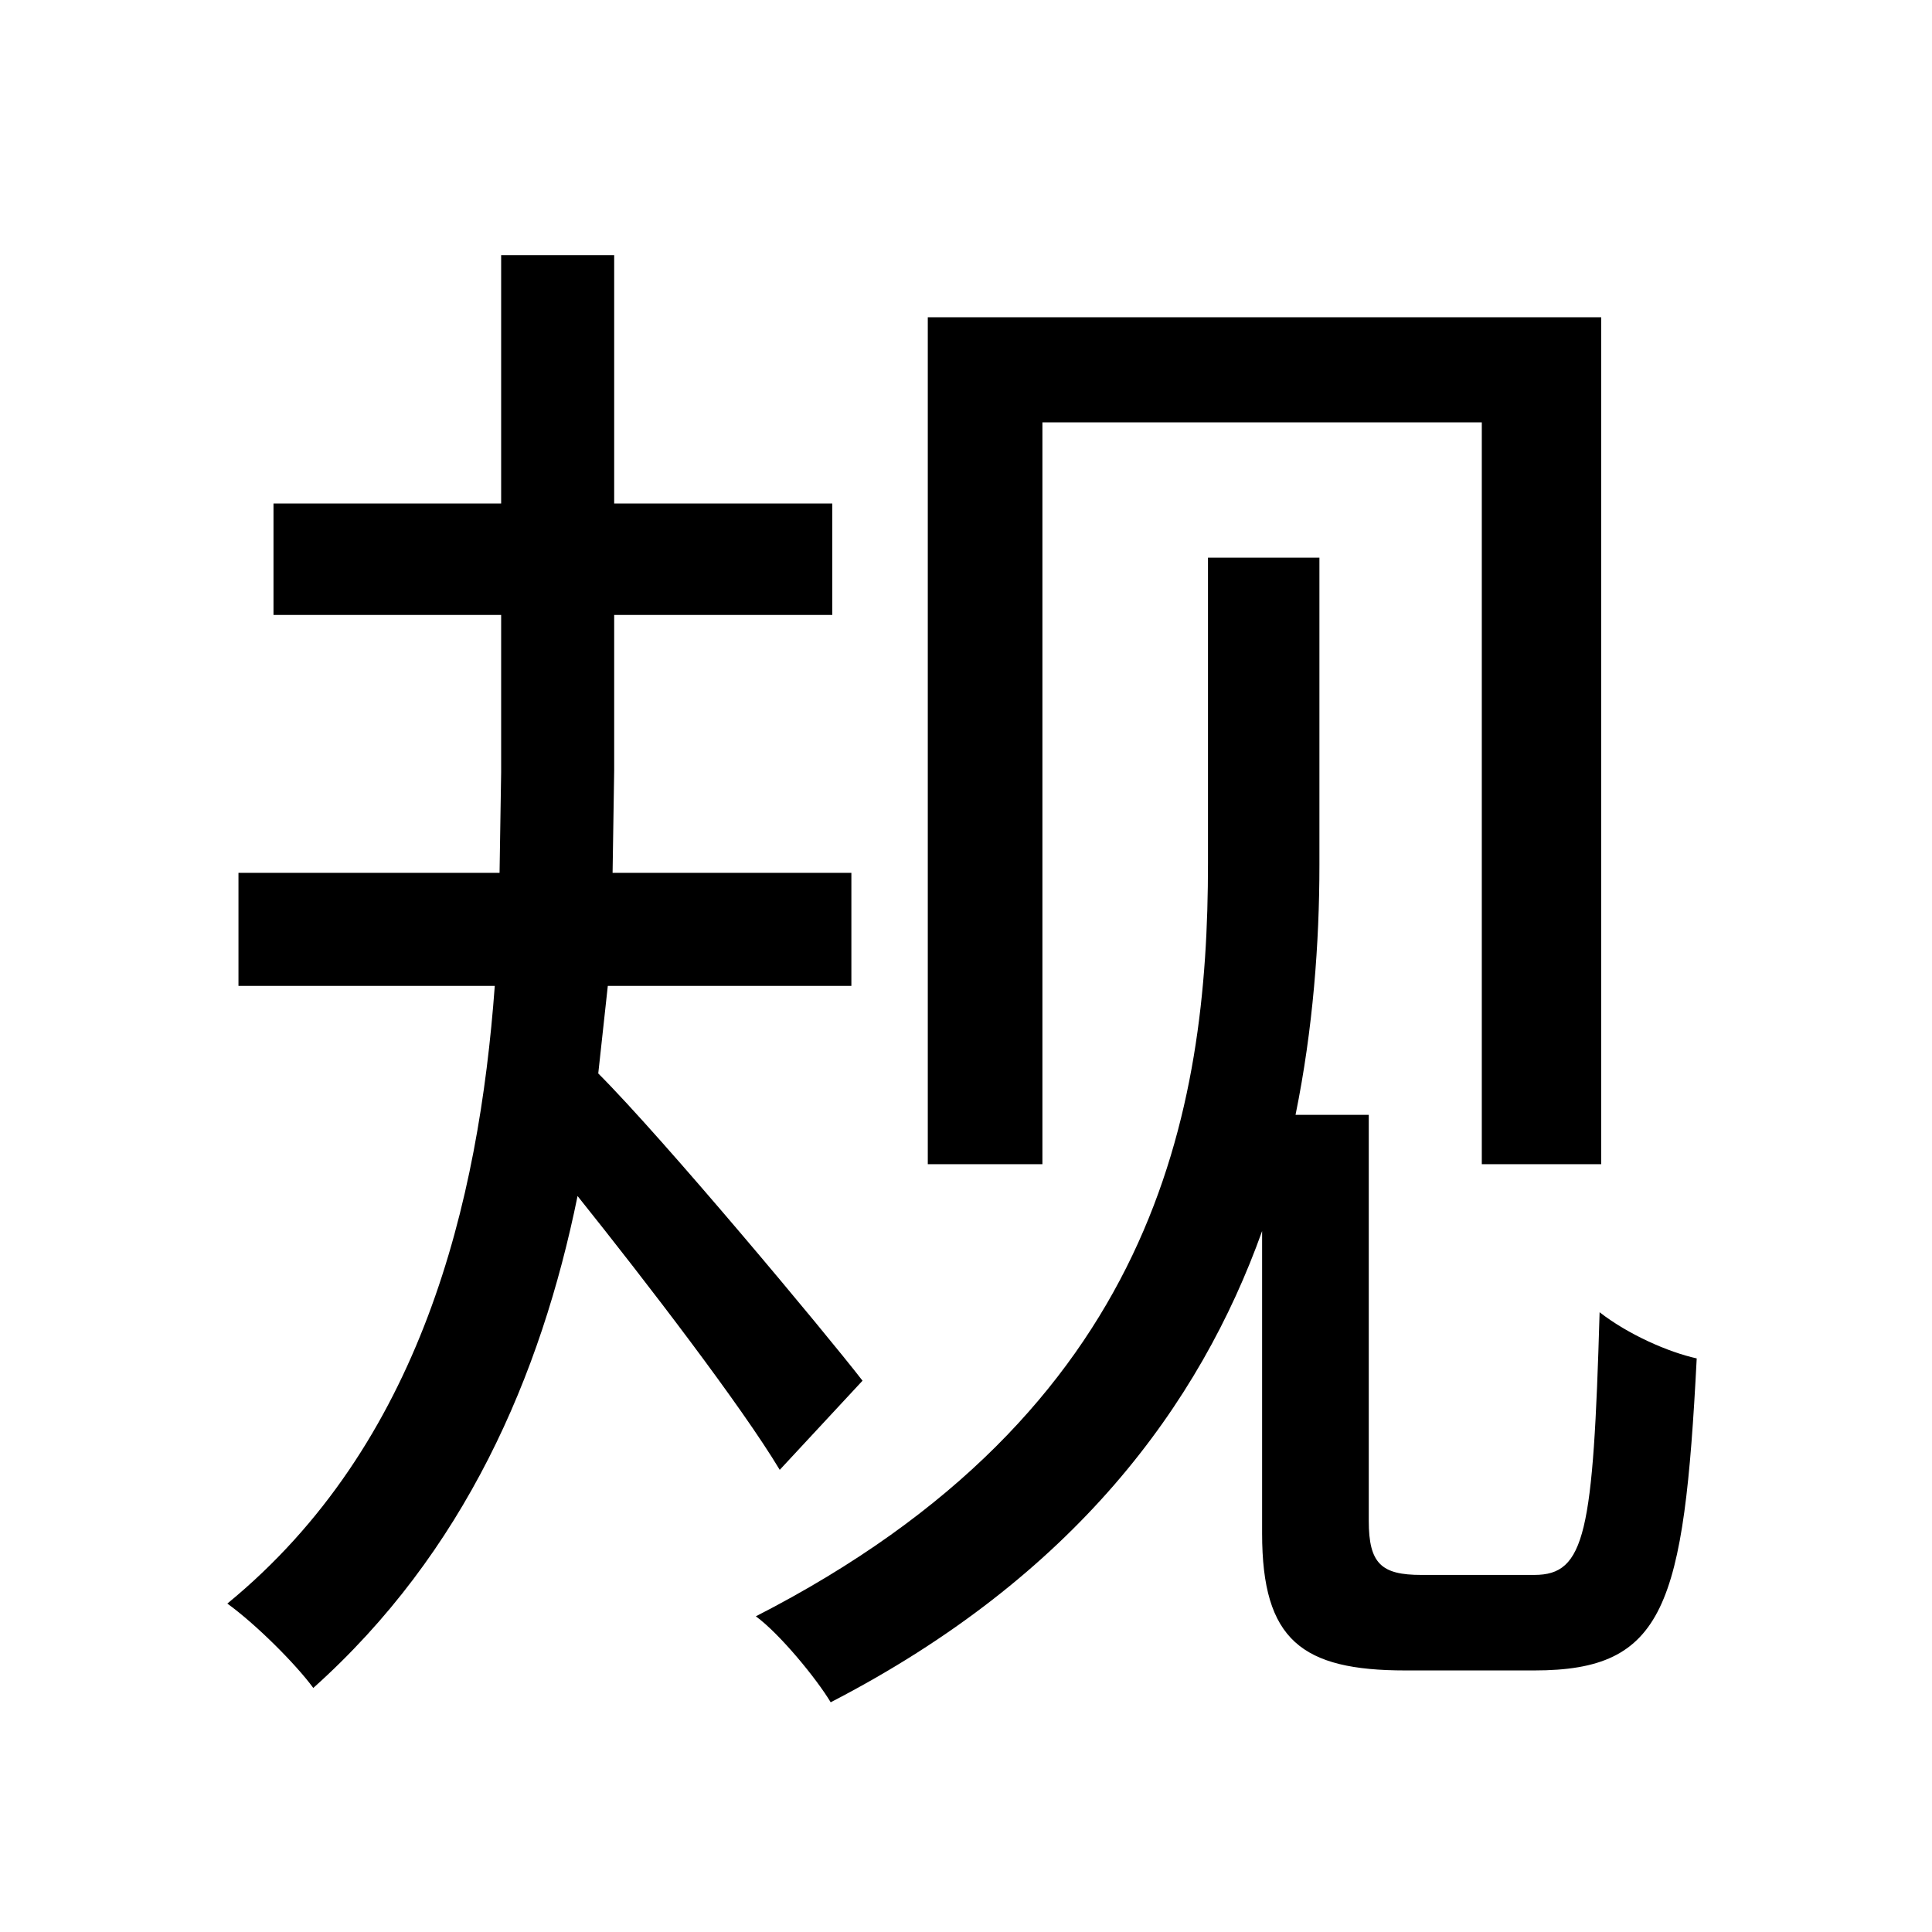 <svg viewBox="0 0 500 500" fill="none" xmlns="http://www.w3.org/2000/svg">
<path d="M240.112 82.108V301.292H269.776V109.3H383.488V301.292H414.388V82.108H240.112ZM129.696 66.04V130.312H70.78V159.152H129.696V199.94L129.284 225.896H61.716V255.148H128.048C123.928 311.18 109.096 373.804 58.832 415.004C66.248 420.36 76.548 430.66 81.08 436.84C120.22 401.82 139.996 356.088 149.472 309.532C167.6 332.192 191.908 363.916 201.796 380.396L223.22 357.324C213.332 344.552 171.72 294.7 154.828 277.808L157.3 255.148H220.336V225.896H158.536L158.948 199.528V159.152H215.392V130.312H158.948V66.04H129.696ZM312.624 144.32V223.424C312.624 287.284 299.44 365.152 195.616 418.3C201.796 422.832 211.272 434.368 214.98 440.548C278.016 408 310.564 363.504 326.632 318.596V396.876C326.632 424.48 336.932 432.308 363.712 432.308H397.084C430.868 432.308 435.812 415.828 439.108 351.556C431.692 349.908 421.392 345.376 413.976 339.608C412.328 396.876 410.268 407.588 397.084 407.588H367.832C357.532 407.588 354.236 404.704 354.236 393.58V288.52H335.284C339.816 266.272 341.464 244.024 341.464 223.836V144.32H312.624Z" fill="black"/>
</svg>
